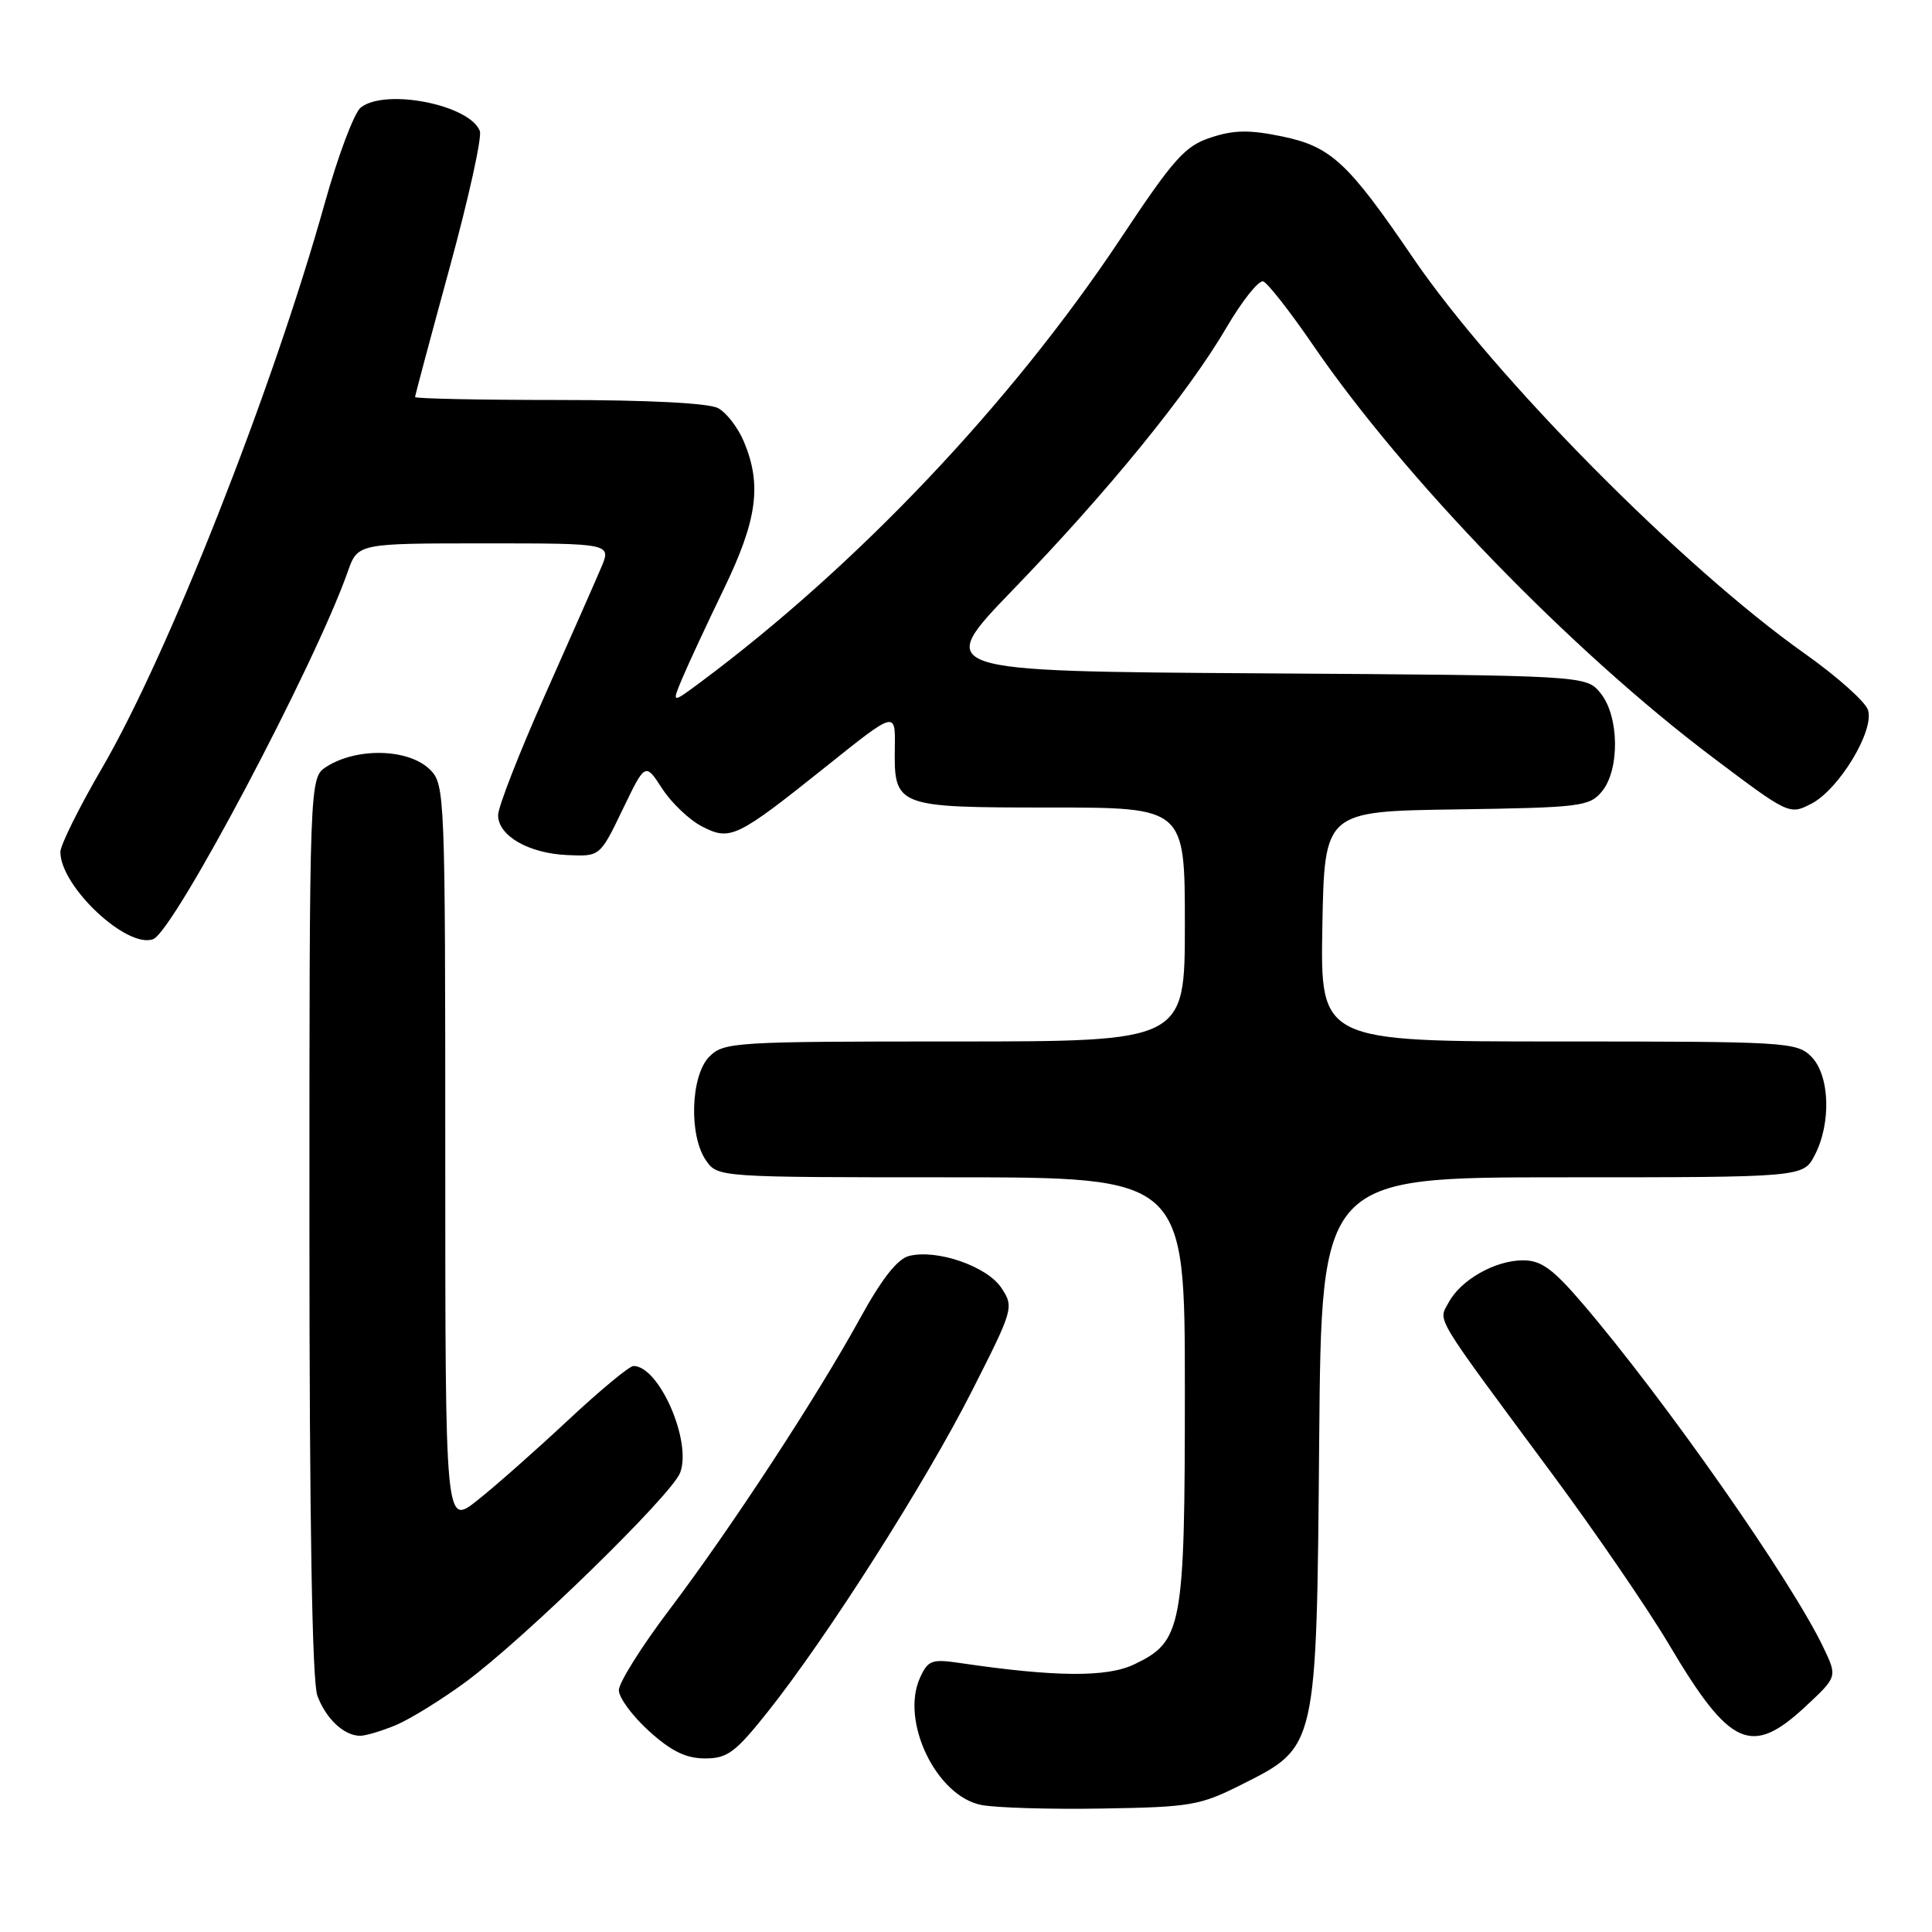 <?xml version="1.0" encoding="UTF-8" standalone="no"?>
<!DOCTYPE svg PUBLIC "-//W3C//DTD SVG 1.1//EN" "http://www.w3.org/Graphics/SVG/1.1/DTD/svg11.dtd" >
<svg xmlns="http://www.w3.org/2000/svg" xmlns:xlink="http://www.w3.org/1999/xlink" version="1.1" viewBox="0 0 256 256">
 <g >
 <path fill="currentColor"
d=" M 164.51 236.47 C 174.54 231.42 174.45 231.85 174.80 190.75 C 175.10 156.00 175.10 156.00 207.02 156.00 C 238.95 156.00 238.95 156.00 240.47 153.05 C 242.68 148.79 242.45 142.45 240.00 140.00 C 238.08 138.08 236.67 138.00 206.47 138.00 C 174.95 138.00 174.95 138.00 175.22 122.75 C 175.50 107.50 175.50 107.50 193.00 107.25 C 209.41 107.01 210.61 106.86 212.25 104.89 C 214.65 102.00 214.56 94.91 212.09 91.86 C 210.18 89.50 210.18 89.50 166.99 89.22 C 123.80 88.94 123.80 88.94 134.22 78.15 C 146.84 65.09 157.48 52.02 162.54 43.36 C 164.61 39.83 166.79 37.10 167.38 37.29 C 167.97 37.49 170.94 41.28 173.98 45.72 C 186.14 63.48 208.23 86.26 226.96 100.37 C 237.02 107.95 237.11 107.99 240.01 106.50 C 243.68 104.60 248.39 96.81 247.52 94.08 C 247.18 92.99 243.43 89.65 239.20 86.65 C 222.98 75.20 197.95 49.90 187.20 34.12 C 178.62 21.52 176.36 19.42 169.90 18.08 C 165.56 17.18 163.51 17.21 160.45 18.22 C 157.01 19.34 155.54 20.99 148.44 31.68 C 133.96 53.44 113.57 74.96 92.75 90.45 C 89.00 93.23 89.00 93.23 90.41 89.87 C 91.19 88.02 93.66 82.70 95.91 78.05 C 100.33 68.91 100.97 64.26 98.58 58.55 C 97.81 56.69 96.26 54.67 95.15 54.08 C 93.91 53.41 85.81 53.00 74.07 53.00 C 63.58 53.00 55.00 52.82 55.00 52.61 C 55.00 52.39 57.06 44.70 59.57 35.51 C 62.08 26.33 63.89 18.16 63.58 17.36 C 62.25 13.88 51.06 11.67 47.80 14.25 C 46.93 14.94 44.77 20.68 43.01 27.00 C 36.10 51.69 22.28 86.73 13.52 101.77 C 10.48 106.99 8.00 111.99 8.00 112.89 C 8.00 117.46 16.84 125.76 20.30 124.44 C 23.06 123.38 41.71 88.16 46.08 75.75 C 47.40 72.00 47.40 72.00 64.21 72.00 C 81.03 72.00 81.03 72.00 79.64 75.25 C 78.88 77.04 75.50 84.70 72.13 92.28 C 68.76 99.86 66.00 106.94 66.00 108.01 C 66.00 110.74 70.03 113.07 75.15 113.30 C 79.50 113.50 79.50 113.50 82.50 107.27 C 85.50 101.04 85.50 101.04 87.74 104.49 C 88.97 106.39 91.34 108.64 93.00 109.50 C 96.78 111.45 97.57 111.07 109.57 101.48 C 118.64 94.22 118.64 94.22 118.57 98.96 C 118.45 106.92 118.66 107.00 139.12 107.00 C 157.00 107.00 157.00 107.00 157.00 122.50 C 157.00 138.00 157.00 138.00 126.50 138.00 C 97.33 138.00 95.91 138.09 94.00 140.00 C 91.51 142.49 91.25 150.49 93.56 153.78 C 95.11 155.99 95.21 156.00 126.06 156.00 C 157.00 156.00 157.00 156.00 157.00 184.10 C 157.00 215.78 156.68 217.50 150.24 220.56 C 146.63 222.27 139.79 222.21 127.29 220.37 C 123.46 219.80 122.97 219.98 121.91 222.30 C 119.28 228.07 124.07 238.01 130.04 239.17 C 131.94 239.54 139.15 239.76 146.06 239.64 C 157.78 239.45 159.00 239.24 164.51 236.47 Z  M 101.79 226.75 C 109.63 216.88 122.59 196.52 128.75 184.38 C 134.29 173.46 134.37 173.21 132.70 170.67 C 130.82 167.80 124.16 165.49 120.46 166.42 C 118.91 166.81 116.84 169.45 113.96 174.69 C 108.27 185.06 96.82 202.55 88.67 213.33 C 85.00 218.18 82.00 222.97 82.00 223.96 C 82.00 224.95 83.80 227.39 86.00 229.38 C 88.95 232.05 90.90 233.00 93.42 233.00 C 96.40 233.00 97.44 232.22 101.79 226.75 Z  M 52.47 228.58 C 54.35 227.79 58.49 225.23 61.69 222.88 C 69.42 217.19 88.99 198.11 90.12 195.15 C 91.71 191.01 87.34 181.00 83.94 181.00 C 83.40 181.00 79.46 184.26 75.20 188.25 C 70.93 192.24 65.54 197.00 63.22 198.83 C 59.00 202.17 59.00 202.17 59.00 153.08 C 59.00 105.33 58.95 103.95 57.00 102.00 C 54.19 99.19 47.32 99.00 43.25 101.60 C 41.00 103.05 41.00 103.05 41.00 162.46 C 41.00 201.31 41.36 222.84 42.05 224.68 C 43.18 227.74 45.59 230.00 47.72 230.00 C 48.46 230.00 50.60 229.36 52.47 228.58 Z  M 239.27 226.09 C 243.46 222.18 243.46 222.18 241.63 218.34 C 237.46 209.55 220.58 185.44 209.72 172.75 C 205.76 168.12 204.22 167.00 201.81 167.00 C 198.12 167.00 193.56 169.58 191.95 172.59 C 190.57 175.17 189.70 173.73 205.76 195.42 C 211.43 203.08 218.36 213.20 221.16 217.92 C 229.23 231.53 232.07 232.81 239.27 226.09 Z "/>
</g>
</svg>